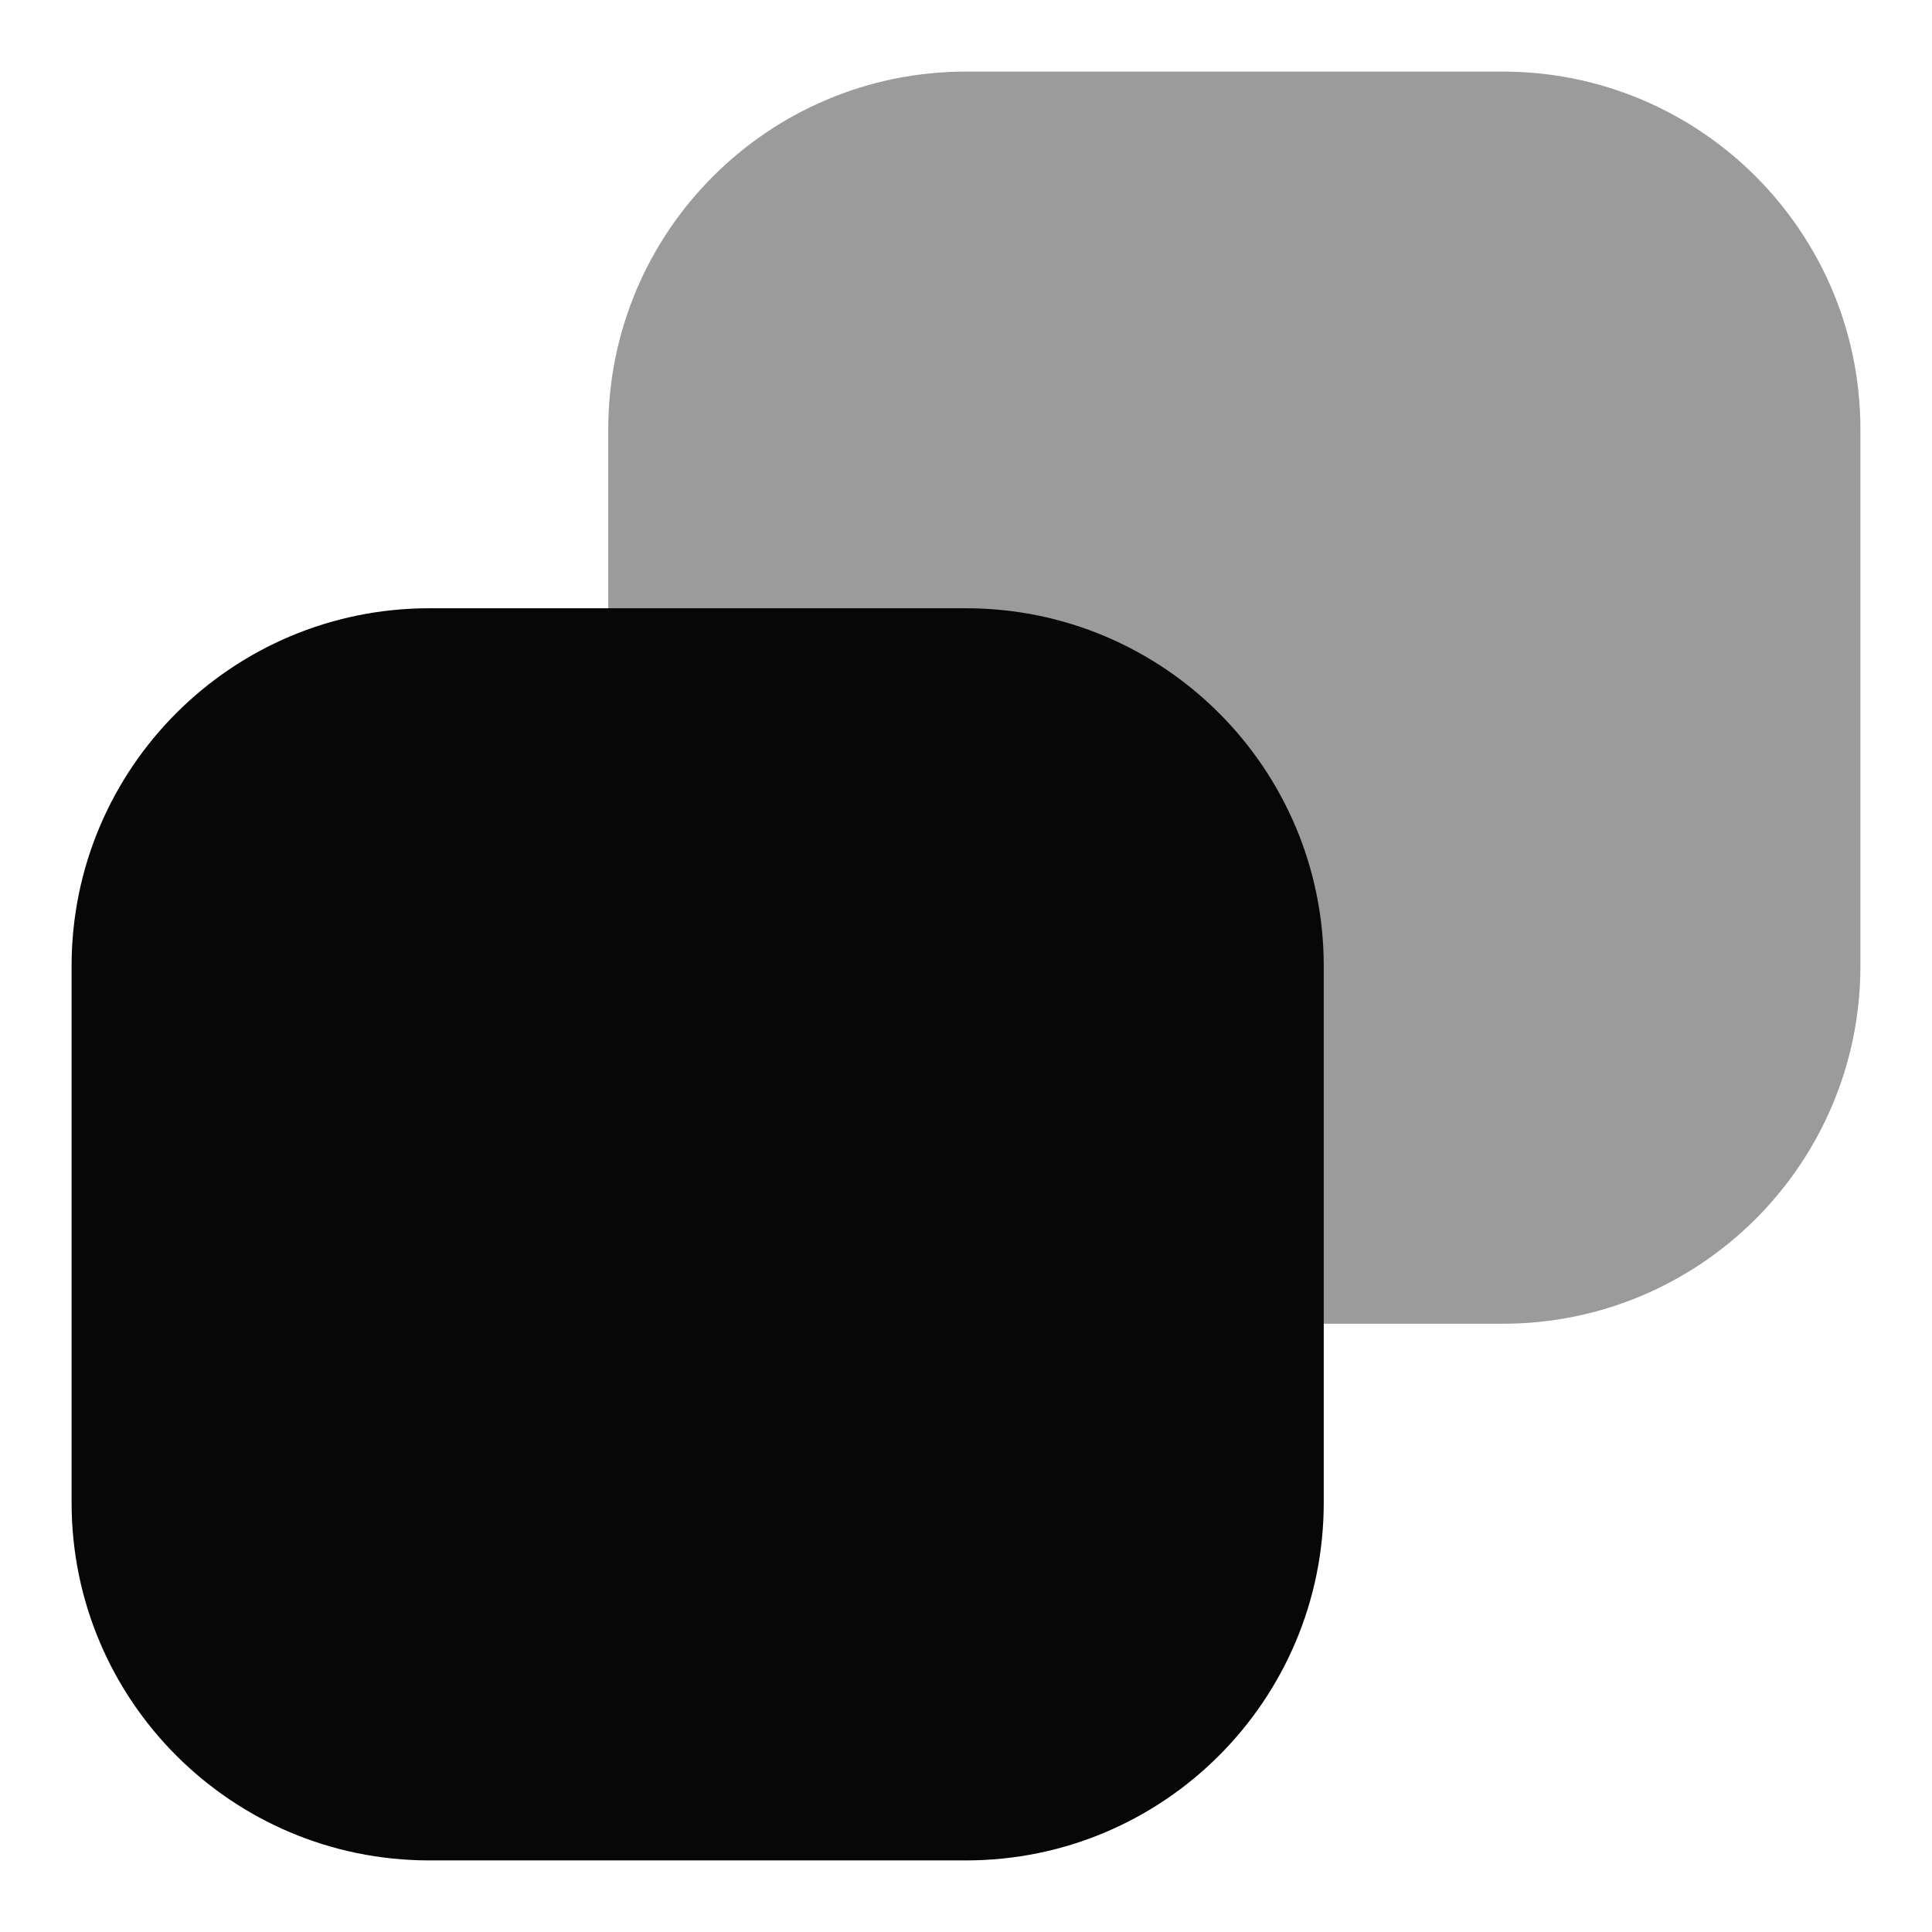 <svg width="18" height="18" viewBox="0 0 18 18" fill="none" xmlns="http://www.w3.org/2000/svg">
<path opacity="0.4" d="M5.667 4C5.667 2.159 7.159 0.667 9 0.667H14C15.841 0.667 17.333 2.159 17.333 4V9C17.333 10.841 15.841 12.333 14 12.333H9C7.159 12.333 5.667 10.841 5.667 9V4Z" fill="#070707"/>
<path d="M0.667 9C0.667 7.159 2.159 5.667 4 5.667H9C10.841 5.667 12.333 7.159 12.333 9V14C12.333 15.841 10.841 17.333 9 17.333H4C2.159 17.333 0.667 15.841 0.667 14V9Z" fill="#070707"/>
</svg>
